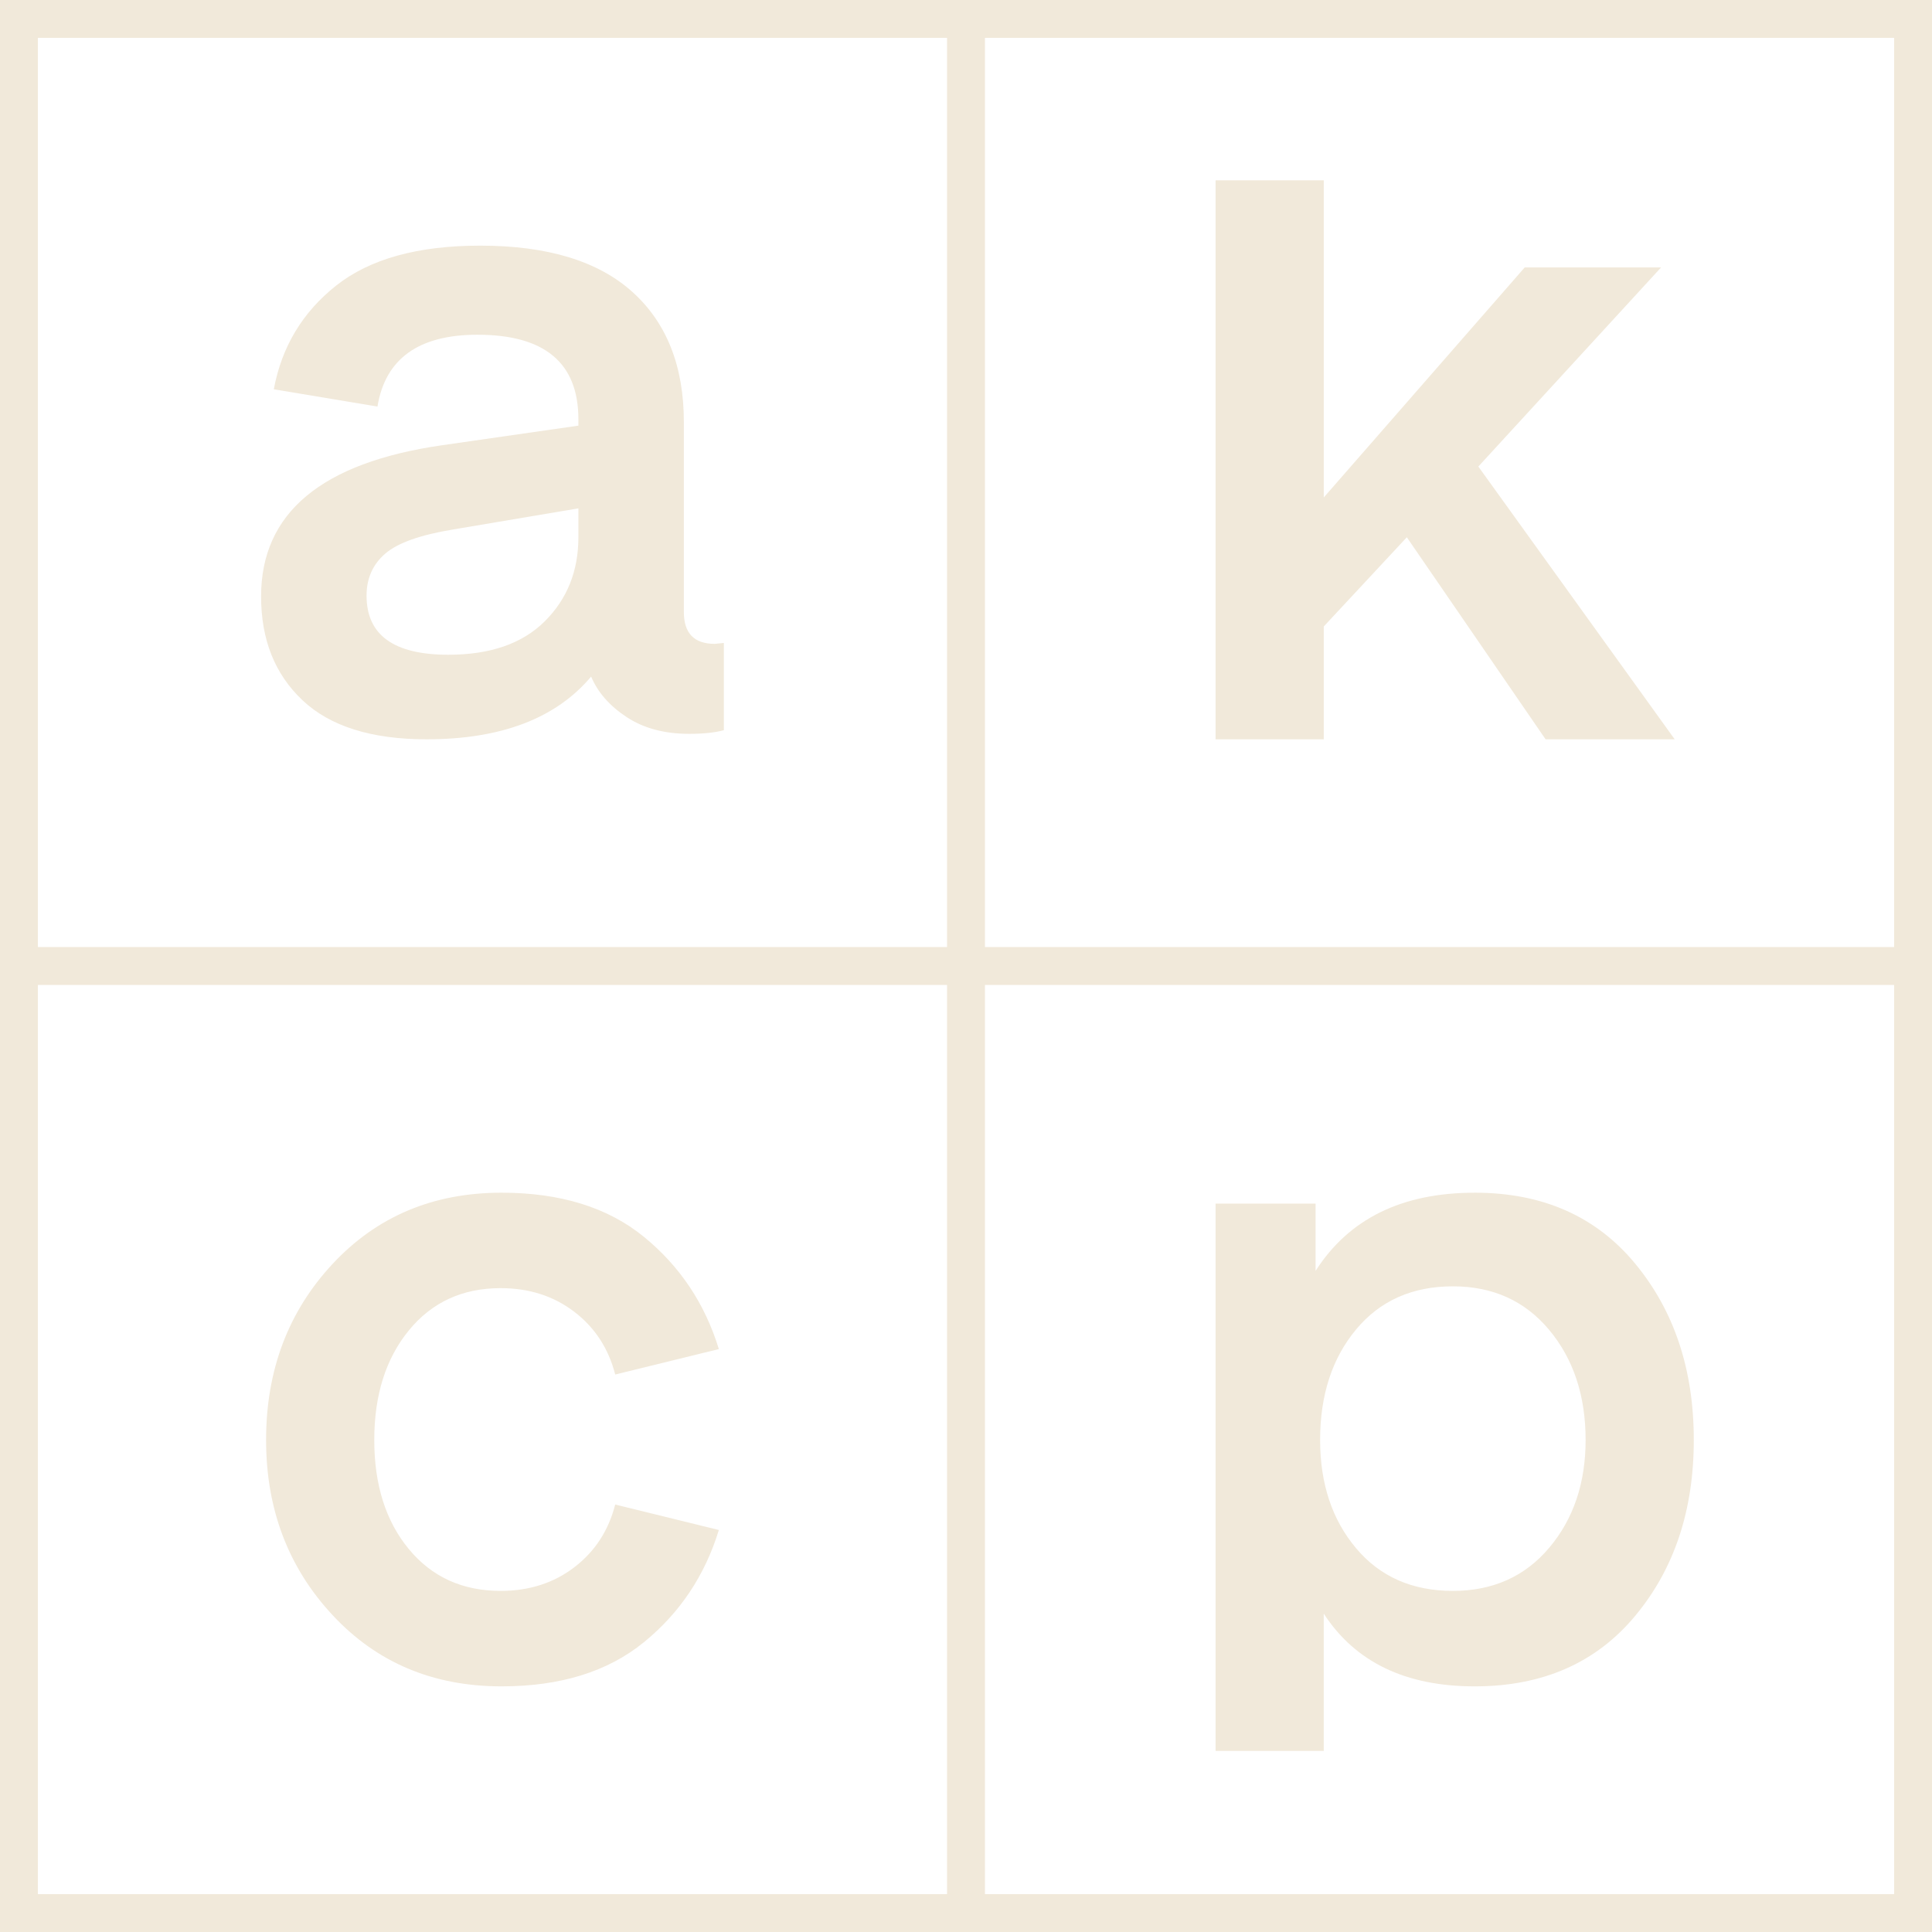 <svg width="128" height="128" viewBox="0 0 128 128" xmlns="http://www.w3.org/2000/svg">
    <path d="M128 0v128H0V0h128zm-2.51 65.255H65.255v60.235h60.235V65.255zm-62.745 0H2.51v60.235h60.235V65.255zm34.957 13.764c4.497 0 8.041 1.566 10.631 4.698 2.59 3.132 3.885 7.028 3.885 11.686s-1.294 8.544-3.885 11.655c-2.59 3.113-6.134 4.668-10.631 4.668-4.578 0-7.912-1.605-10-4.818v9.095h-7.167V79.741h6.625V84.2c2.209-3.453 5.723-5.18 10.542-5.18zm-64.472 0c3.895 0 7.037.974 9.427 2.921 2.388 1.948 4.045 4.427 4.969 7.44l-6.867 1.686c-.442-1.726-1.345-3.112-2.71-4.156-1.366-1.044-2.992-1.567-4.88-1.567-2.53 0-4.557.934-6.083 2.801-1.527 1.868-2.29 4.287-2.29 7.259 0 2.972.763 5.381 2.29 7.228 1.526 1.847 3.554 2.77 6.084 2.77 1.887 0 3.513-.52 4.879-1.565 1.365-1.044 2.268-2.43 2.71-4.157l6.867 1.687c-.924 3.012-2.58 5.492-4.97 7.439-2.39 1.948-5.531 2.921-9.426 2.921-4.539 0-8.273-1.575-11.204-4.728-2.932-3.152-4.397-7.017-4.397-11.595 0-4.618 1.465-8.503 4.397-11.656 2.93-3.152 6.665-4.728 11.204-4.728zm63.026 6.204c-2.69 0-4.83.954-6.415 2.861-1.587 1.908-2.38 4.347-2.38 7.319 0 2.891.793 5.28 2.38 7.168 1.586 1.888 3.724 2.83 6.415 2.83 2.65 0 4.779-.953 6.385-2.86 1.606-1.907 2.41-4.287 2.41-7.138 0-2.931-.804-5.361-2.41-7.289-1.606-1.927-3.734-2.891-6.385-2.891zM125.49 2.51H65.255v60.235h60.235V2.51zm-62.745 0H2.51v60.235h60.235V2.51zm-30.93 13.764c4.457 0 7.82 1.024 10.089 3.072 2.268 2.048 3.403 4.92 3.403 8.613v12.59c0 1.405.682 2.108 2.048 2.108l.602-.06v5.782c-.602.16-1.365.24-2.289.24-1.647 0-3.032-.37-4.156-1.113-1.125-.743-1.908-1.636-2.349-2.68-2.33 2.77-5.963 4.155-10.903 4.155-3.654 0-6.395-.863-8.222-2.59-1.828-1.726-2.74-4.015-2.74-6.866-.006-5.534 3.995-8.876 12-10.028L38.32 28.2v-.421c0-3.735-2.229-5.602-6.686-5.602-3.896 0-6.105 1.586-6.626 4.758l-6.867-1.144c.521-2.81 1.897-5.1 4.126-6.867 2.229-1.767 5.41-2.65 9.547-2.65zm55.888-4.327v21.012l13.312-15.24h9.035L97.944 30.91l13.01 18.072H102.4l-9.194-13.387-5.503 5.91v7.477h-7.168V11.947h7.168zM38.32 33.68l-8.303 1.4c-2.172.356-3.671.89-4.495 1.6-.825.712-1.237 1.64-1.237 2.784 0 2.61 1.807 3.915 5.42 3.915 2.772 0 4.9-.737 6.386-2.215 1.485-1.477 2.229-3.333 2.229-5.568V33.68z" fill="#F1E9DA" fill-rule="evenodd"/>
</svg>
